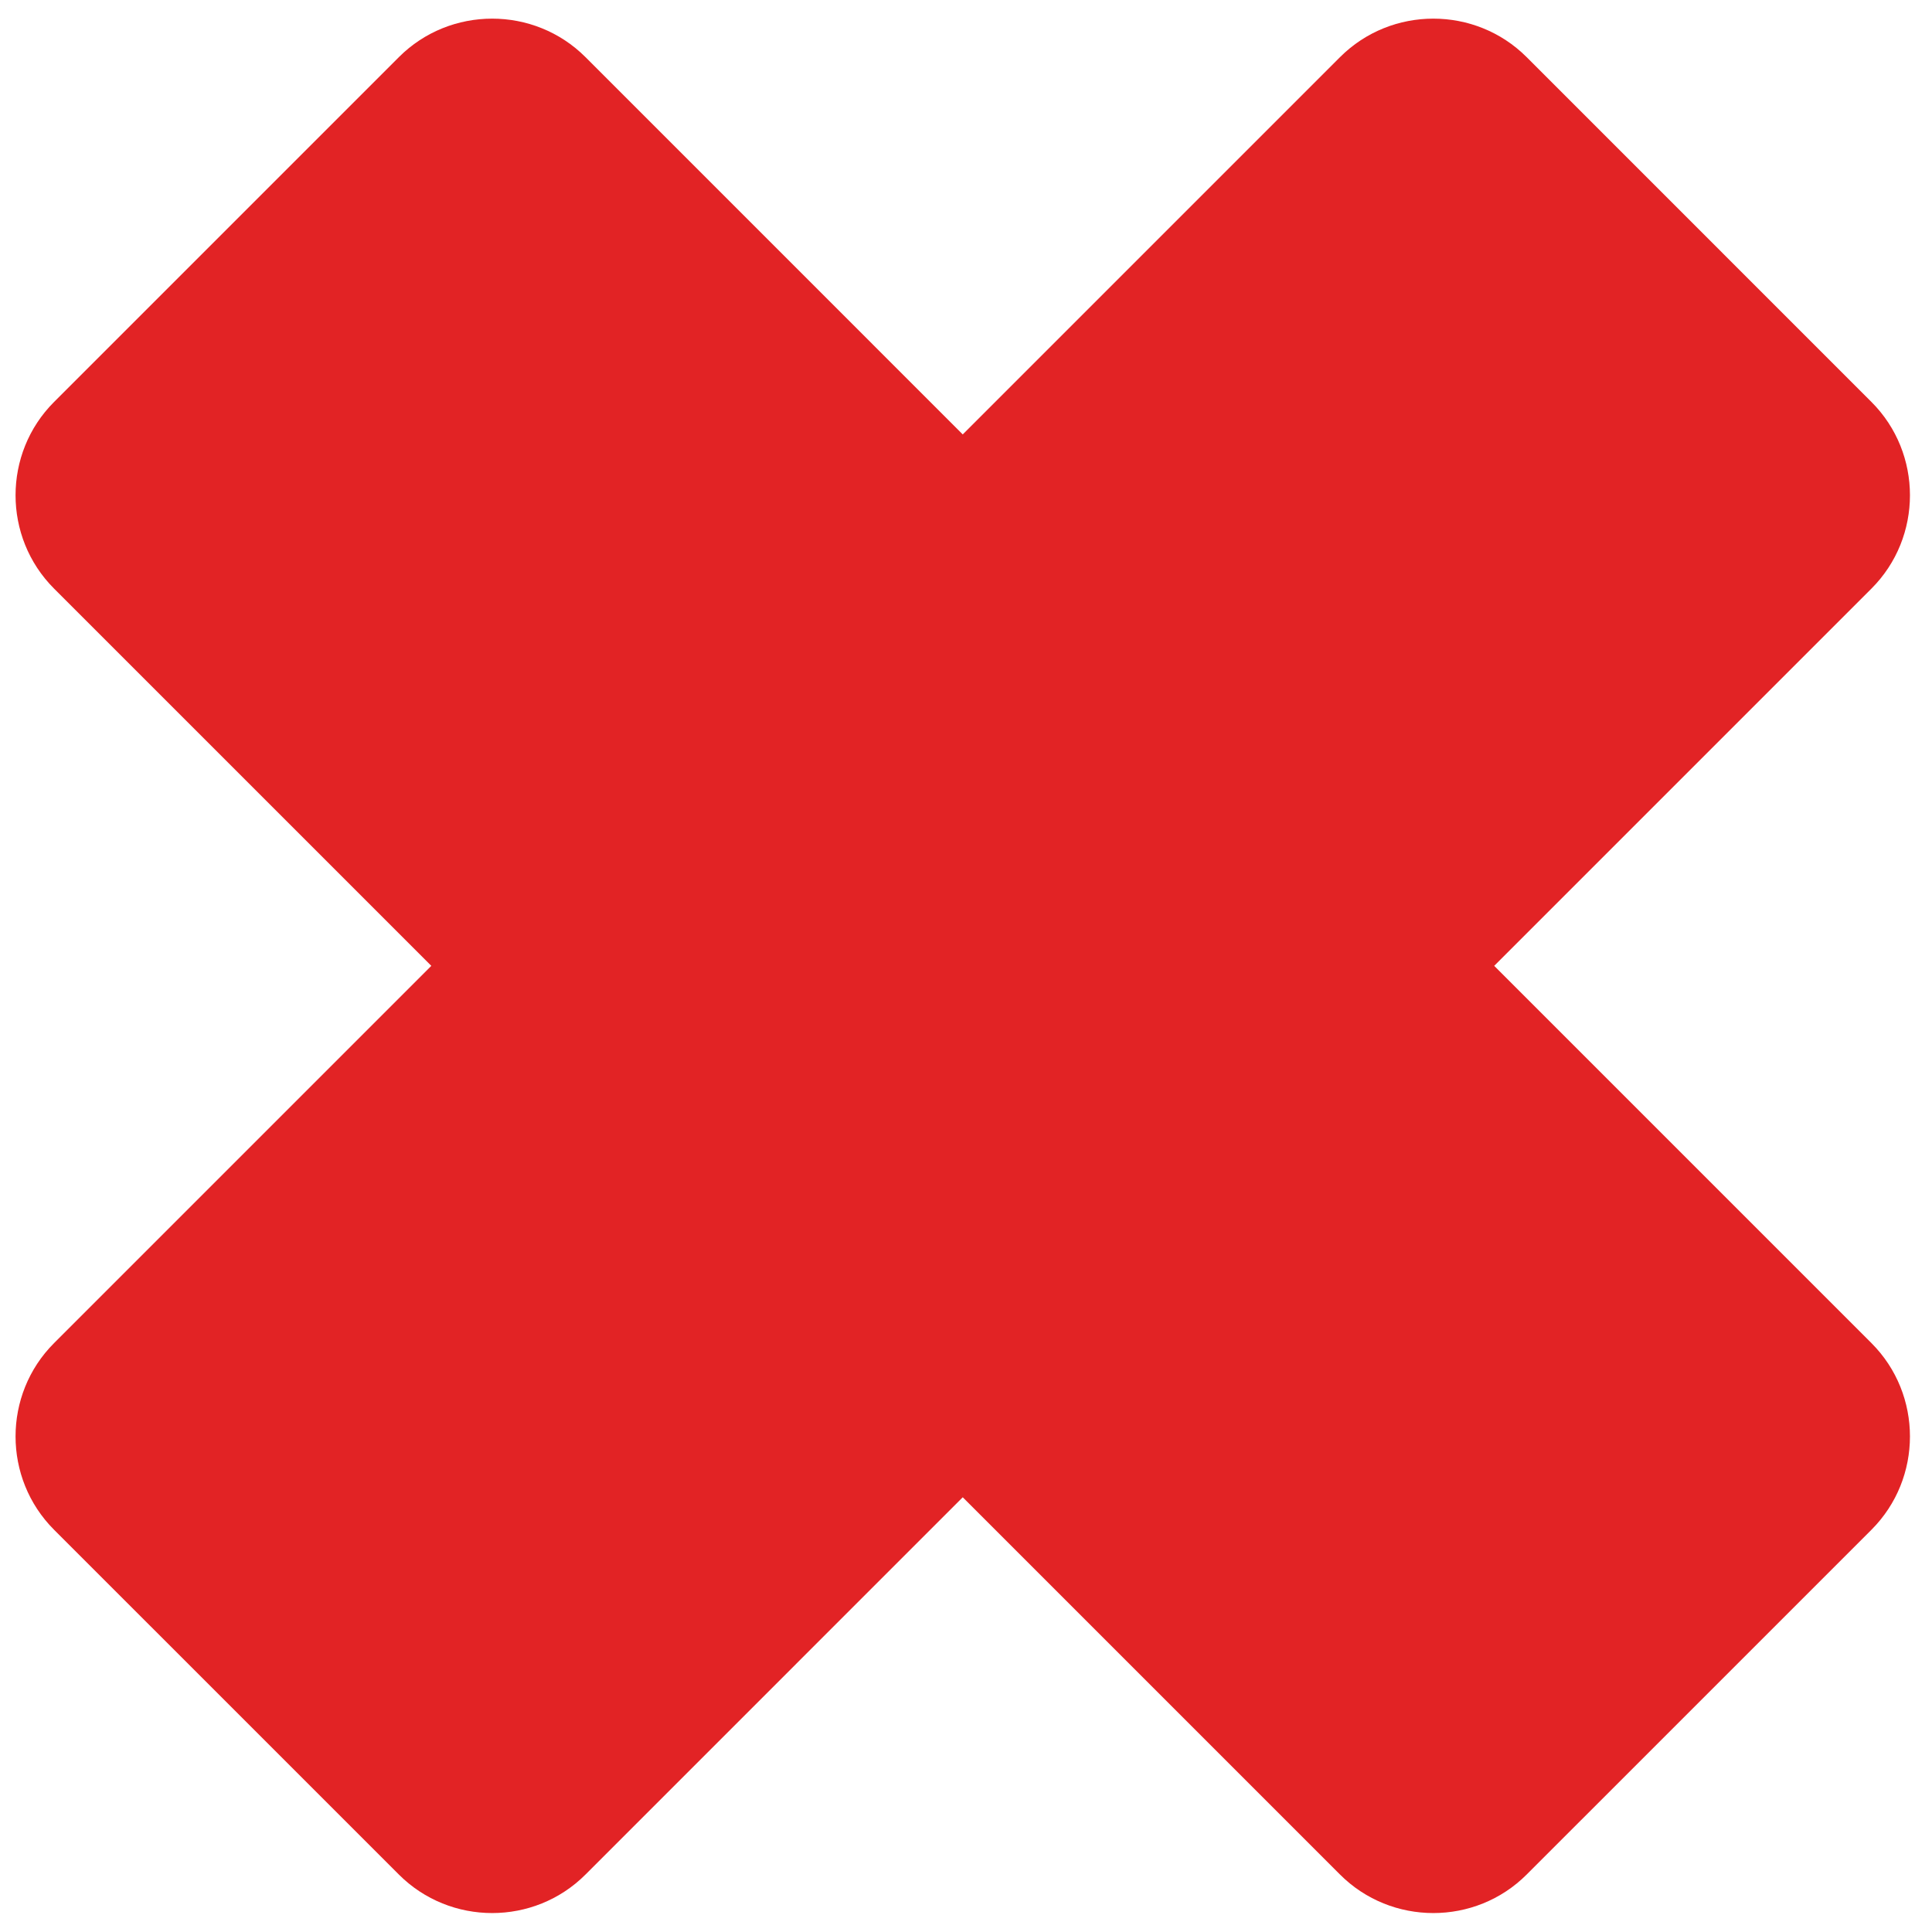 <?xml version="1.0" encoding="UTF-8" standalone="no"?>
<svg
   xmlns:dc="http://purl.org/dc/elements/1.1/"
   xmlns:cc="http://creativecommons.org/ns#"
   xmlns:rdf="http://www.w3.org/1999/02/22-rdf-syntax-ns#"
   xmlns:svg="http://www.w3.org/2000/svg"
   xmlns="http://www.w3.org/2000/svg"
   viewBox="0 0 104 104"
   height="104"
   width="104"
   xml:space="preserve"
   id="svg2"
   version="1.1"><defs
     id="defs6" /><g
     transform="matrix(0,1.333,1.333,0,0,0)"
     id="g10"><g
       transform="scale(0.1)"
       id="g12"><path
         id="path14"
         style="fill:#e22325;fill-opacity:1;fill-rule:evenodd;stroke:none"
         d="M 756.996,161.078 617.75,21.824 c -20.727,-20.723 -54.637,-20.723 -75.359,0 L 390.035,174.18 237.684,21.824 c -20.727,-20.723 -54.641,-20.723 -75.356,0 L 23.07,161.078 c -20.723,20.715 -20.723,54.629 0,75.356 L 175.43,388.785 23.07,541.141 c -20.723,20.726 -20.723,54.636 0,75.359 L 162.328,755.75 c 20.715,20.723 54.629,20.723 75.356,0 L 390.035,603.395 542.391,755.75 c 20.722,20.723 54.632,20.723 75.359,0 L 756.996,616.5 c 20.731,-20.723 20.731,-54.633 0,-75.359 L 604.641,388.785 756.996,236.434 c 20.731,-20.727 20.731,-54.633 0,-75.356" /></g></g></svg>